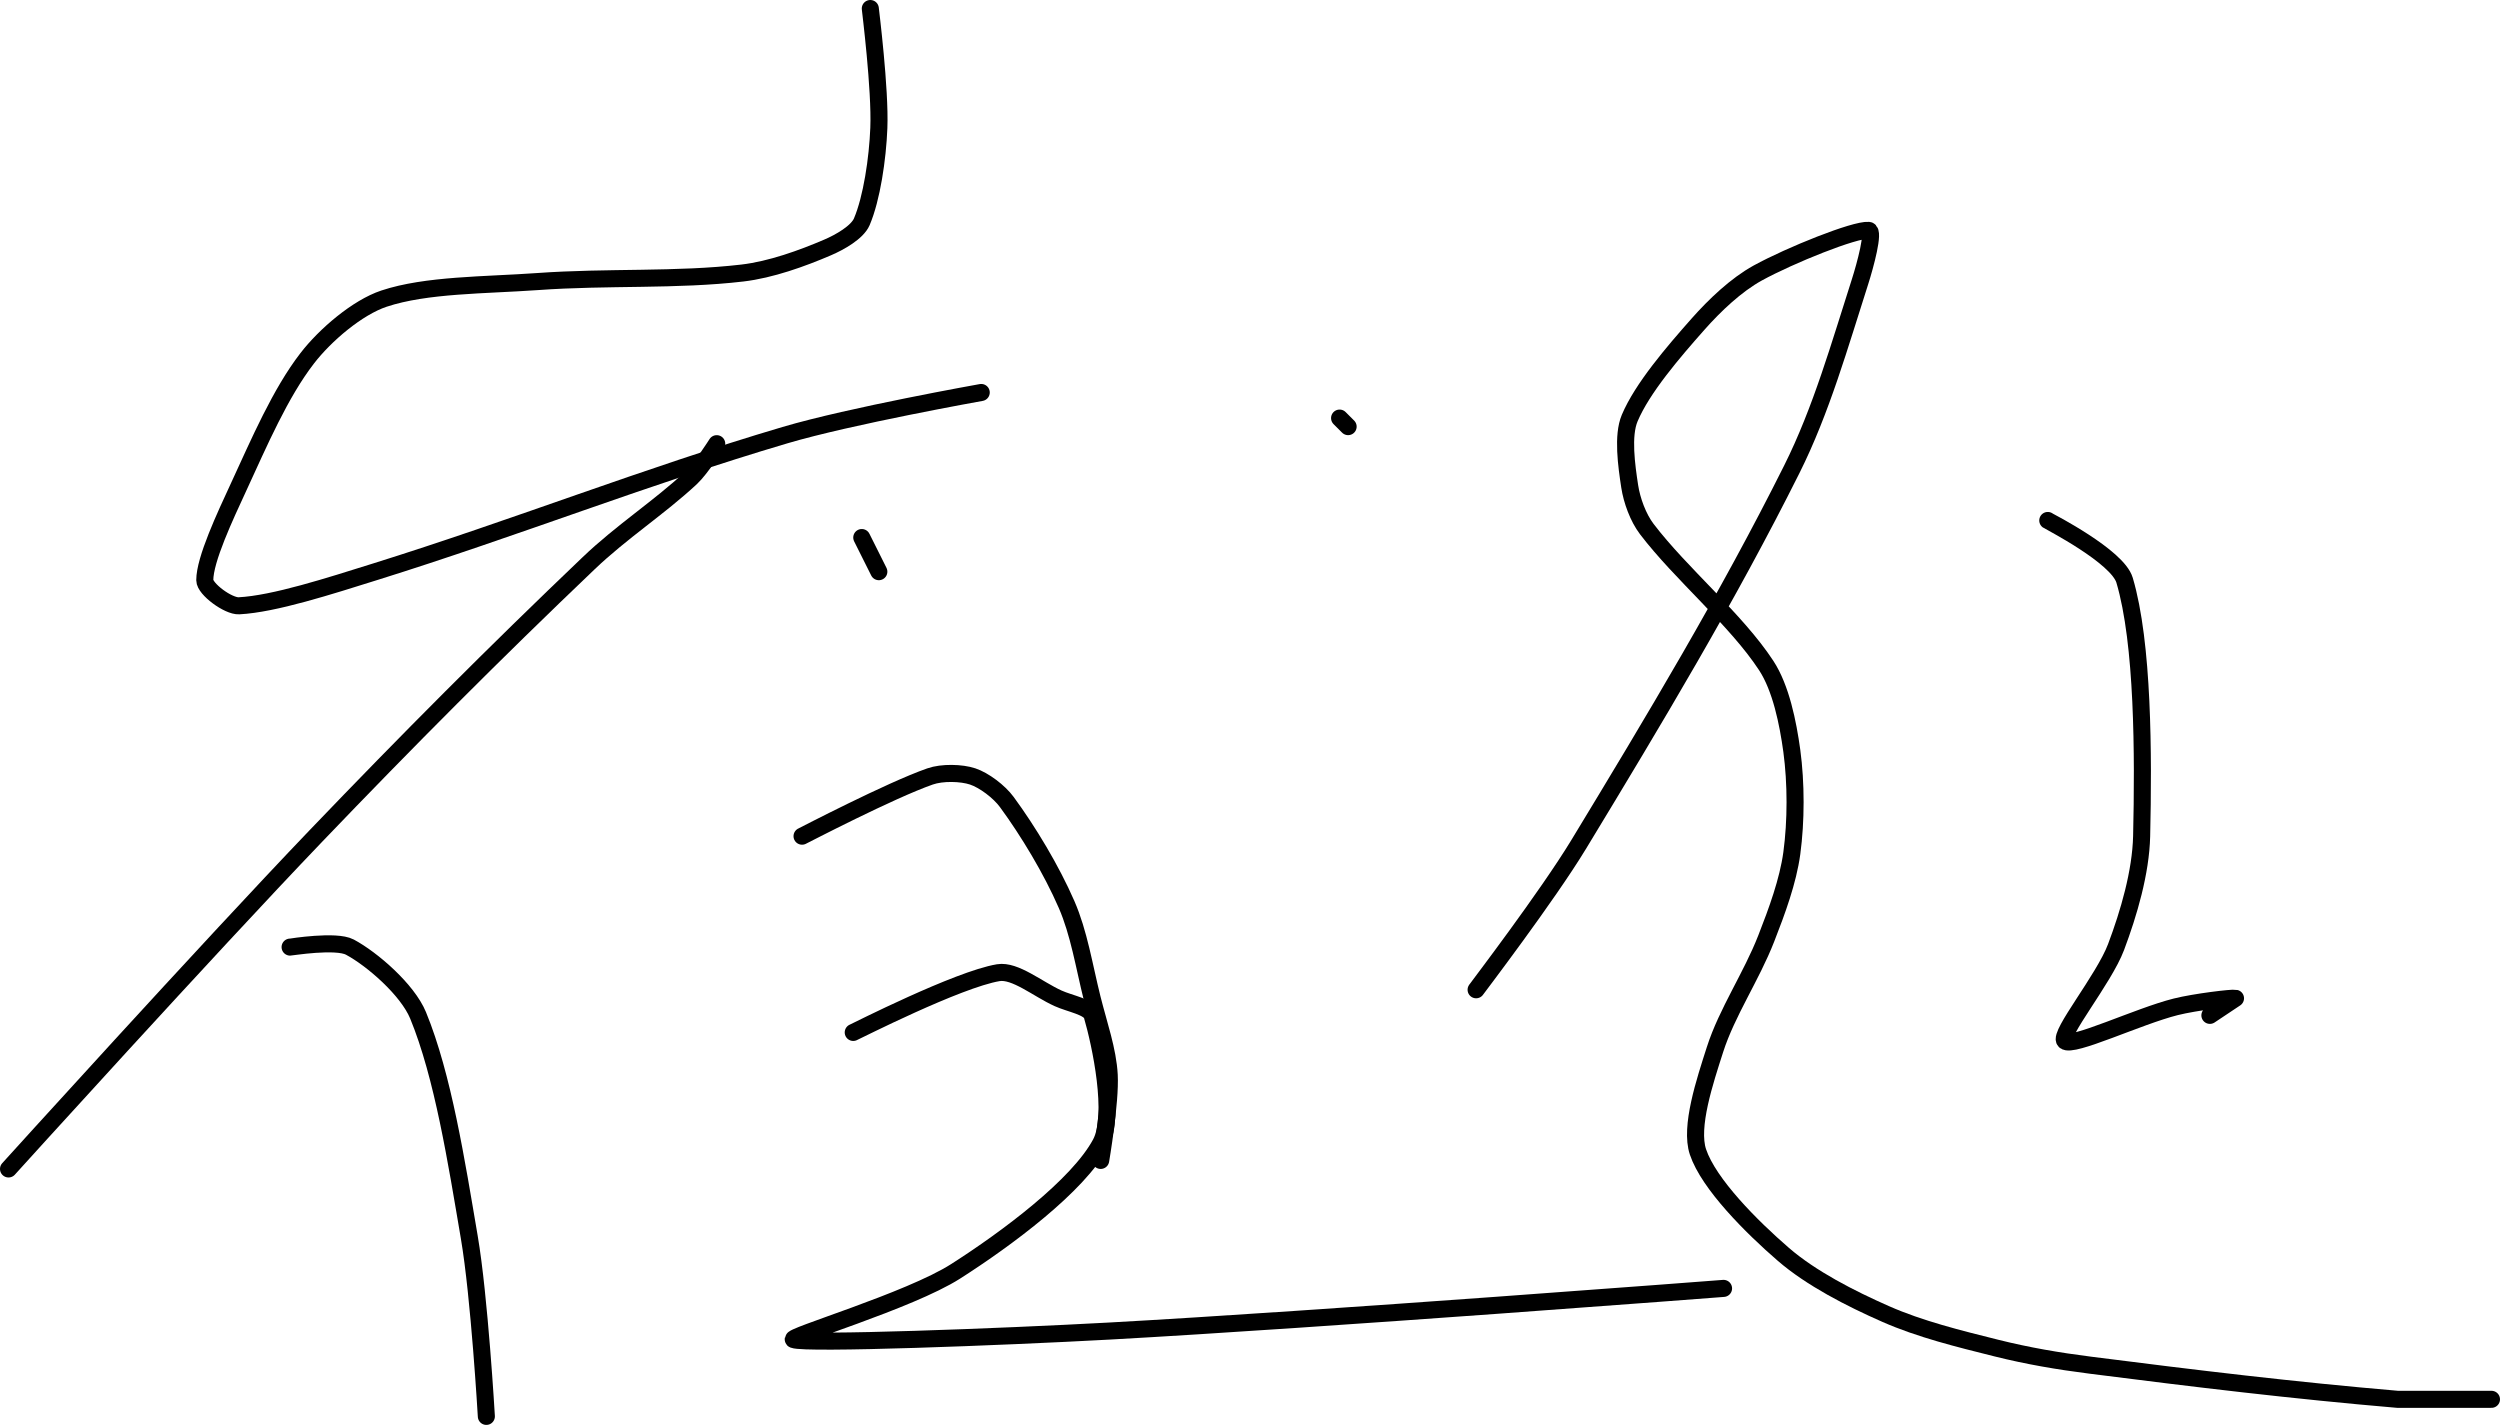 <?xml version="1.0" encoding="UTF-8" standalone="no"?><!DOCTYPE svg PUBLIC "-//W3C//DTD SVG 1.1//EN" "http://www.w3.org/Graphics/SVG/1.1/DTD/svg11.dtd"><svg xmlns="http://www.w3.org/2000/svg" version="1.1" width="293" height="167"><path fill="none" stroke="#000000" stroke-width="2" stroke-linecap="round" stroke-linejoin="round" d="M 102 1 c 0.02 0.24 1.18 9.48 1 14 c -0.14 3.6 -0.83 8.26 -2 11 c -0.53 1.23 -2.57 2.39 -4 3 c -2.98 1.28 -6.66 2.61 -10 3 c -7.69 0.9 -15.8 0.41 -24 1 c -6.18 0.44 -13.04 0.35 -18 2 c -3.12 1.04 -6.89 4.26 -9 7 c -3.15 4.08 -5.62 9.84 -8 15 c -1.64 3.55 -4 8.57 -4 11 c 0 1.04 2.75 3.06 4 3 c 4.13 -0.21 10.63 -2.32 16 -4 c 16.49 -5.15 31.6 -11.15 48 -16 c 7.63 -2.26 23 -5 23 -5"/><path fill="none" stroke="#000000" stroke-width="2" stroke-linecap="round" stroke-linejoin="round" d="M 157 49 l 1 1"/><path fill="none" stroke="#000000" stroke-width="2" stroke-linecap="round" stroke-linejoin="round" d="M 84 52 c -0.05 0.07 -1.82 2.89 -3 4 c -3.7 3.45 -8.16 6.33 -12 10 c -11.13 10.62 -21.18 20.71 -32 32 c -12.69 13.25 -36 39 -36 39"/><path fill="none" stroke="#000000" stroke-width="2" stroke-linecap="round" stroke-linejoin="round" d="M 34 111 c 0.12 0 5.38 -0.86 7 0 c 2.62 1.4 6.76 4.99 8 8 c 2.92 7.1 4.5 17.18 6 26 c 1.19 6.97 2 21 2 21"/><path fill="none" stroke="#000000" stroke-width="2" stroke-linecap="round" stroke-linejoin="round" d="M 101 63 l 2 4"/><path fill="none" stroke="#000000" stroke-width="2" stroke-linecap="round" stroke-linejoin="round" d="M 94 98 c 0.26 -0.12 10.29 -5.35 15 -7 c 1.42 -0.5 3.68 -0.44 5 0 c 1.32 0.44 3.1 1.77 4 3 c 2.51 3.42 5.22 7.91 7 12 c 1.46 3.35 2.05 7.19 3 11 c 0.77 3.08 1.85 6.1 2 9 c 0.17 3.16 -1 10 -1 10"/><path fill="none" stroke="#000000" stroke-width="2" stroke-linecap="round" stroke-linejoin="round" d="M 100 121 c 0.3 -0.12 12.26 -6.21 17 -7 c 1.96 -0.33 4.62 1.92 7 3 c 1.4 0.64 3.7 1 4 2 c 0.99 3.38 2.76 11.71 1 15 c -2.65 4.96 -11 11.17 -17 15 c -5.45 3.48 -19.8 7.69 -19 8 c 1.43 0.56 24.24 -0.3 37 -1 c 24.88 -1.37 72 -5 72 -5"/><path fill="none" stroke="#000000" stroke-width="2" stroke-linecap="round" stroke-linejoin="round" d="M 173 116 c 0.21 -0.3 8.34 -10.97 12 -17 c 8.9 -14.67 17.5 -29 25 -44 c 3.47 -6.94 5.64 -14.66 8 -22 c 0.61 -1.91 1.7 -5.94 1 -6 c -1.61 -0.13 -9.19 2.91 -13 5 c -2.52 1.39 -5.02 3.76 -7 6 c -2.92 3.3 -6.52 7.49 -8 11 c -0.87 2.06 -0.37 5.57 0 8 c 0.25 1.64 0.98 3.66 2 5 c 4.02 5.28 10.48 10.62 14 16 c 1.73 2.64 2.55 6.72 3 10 c 0.51 3.78 0.51 8.22 0 12 c -0.45 3.28 -1.73 6.75 -3 10 c -1.74 4.46 -4.6 8.63 -6 13 c -1.19 3.71 -2.98 9.07 -2 12 c 1.26 3.77 6.32 8.82 10 12 c 3.27 2.83 7.87 5.18 12 7 c 4.04 1.78 8.56 2.89 13 4 c 3.65 0.91 7.2 1.52 11 2 c 12.3 1.57 23.81 2.96 36 4 l 11 0"/><path fill="none" stroke="#000000" stroke-width="2" stroke-linecap="round" stroke-linejoin="round" d="M 240 61 c 0.16 0.12 8.17 4.2 9 7 c 2.19 7.38 2.22 20.46 2 30 c -0.1 4.23 -1.5 9.01 -3 13 c -1.41 3.75 -6.76 10.24 -6 11 c 0.83 0.83 8.61 -2.9 13 -4 c 2.28 -0.57 6.66 -1.09 7 -1 l -3 2"/></svg>
